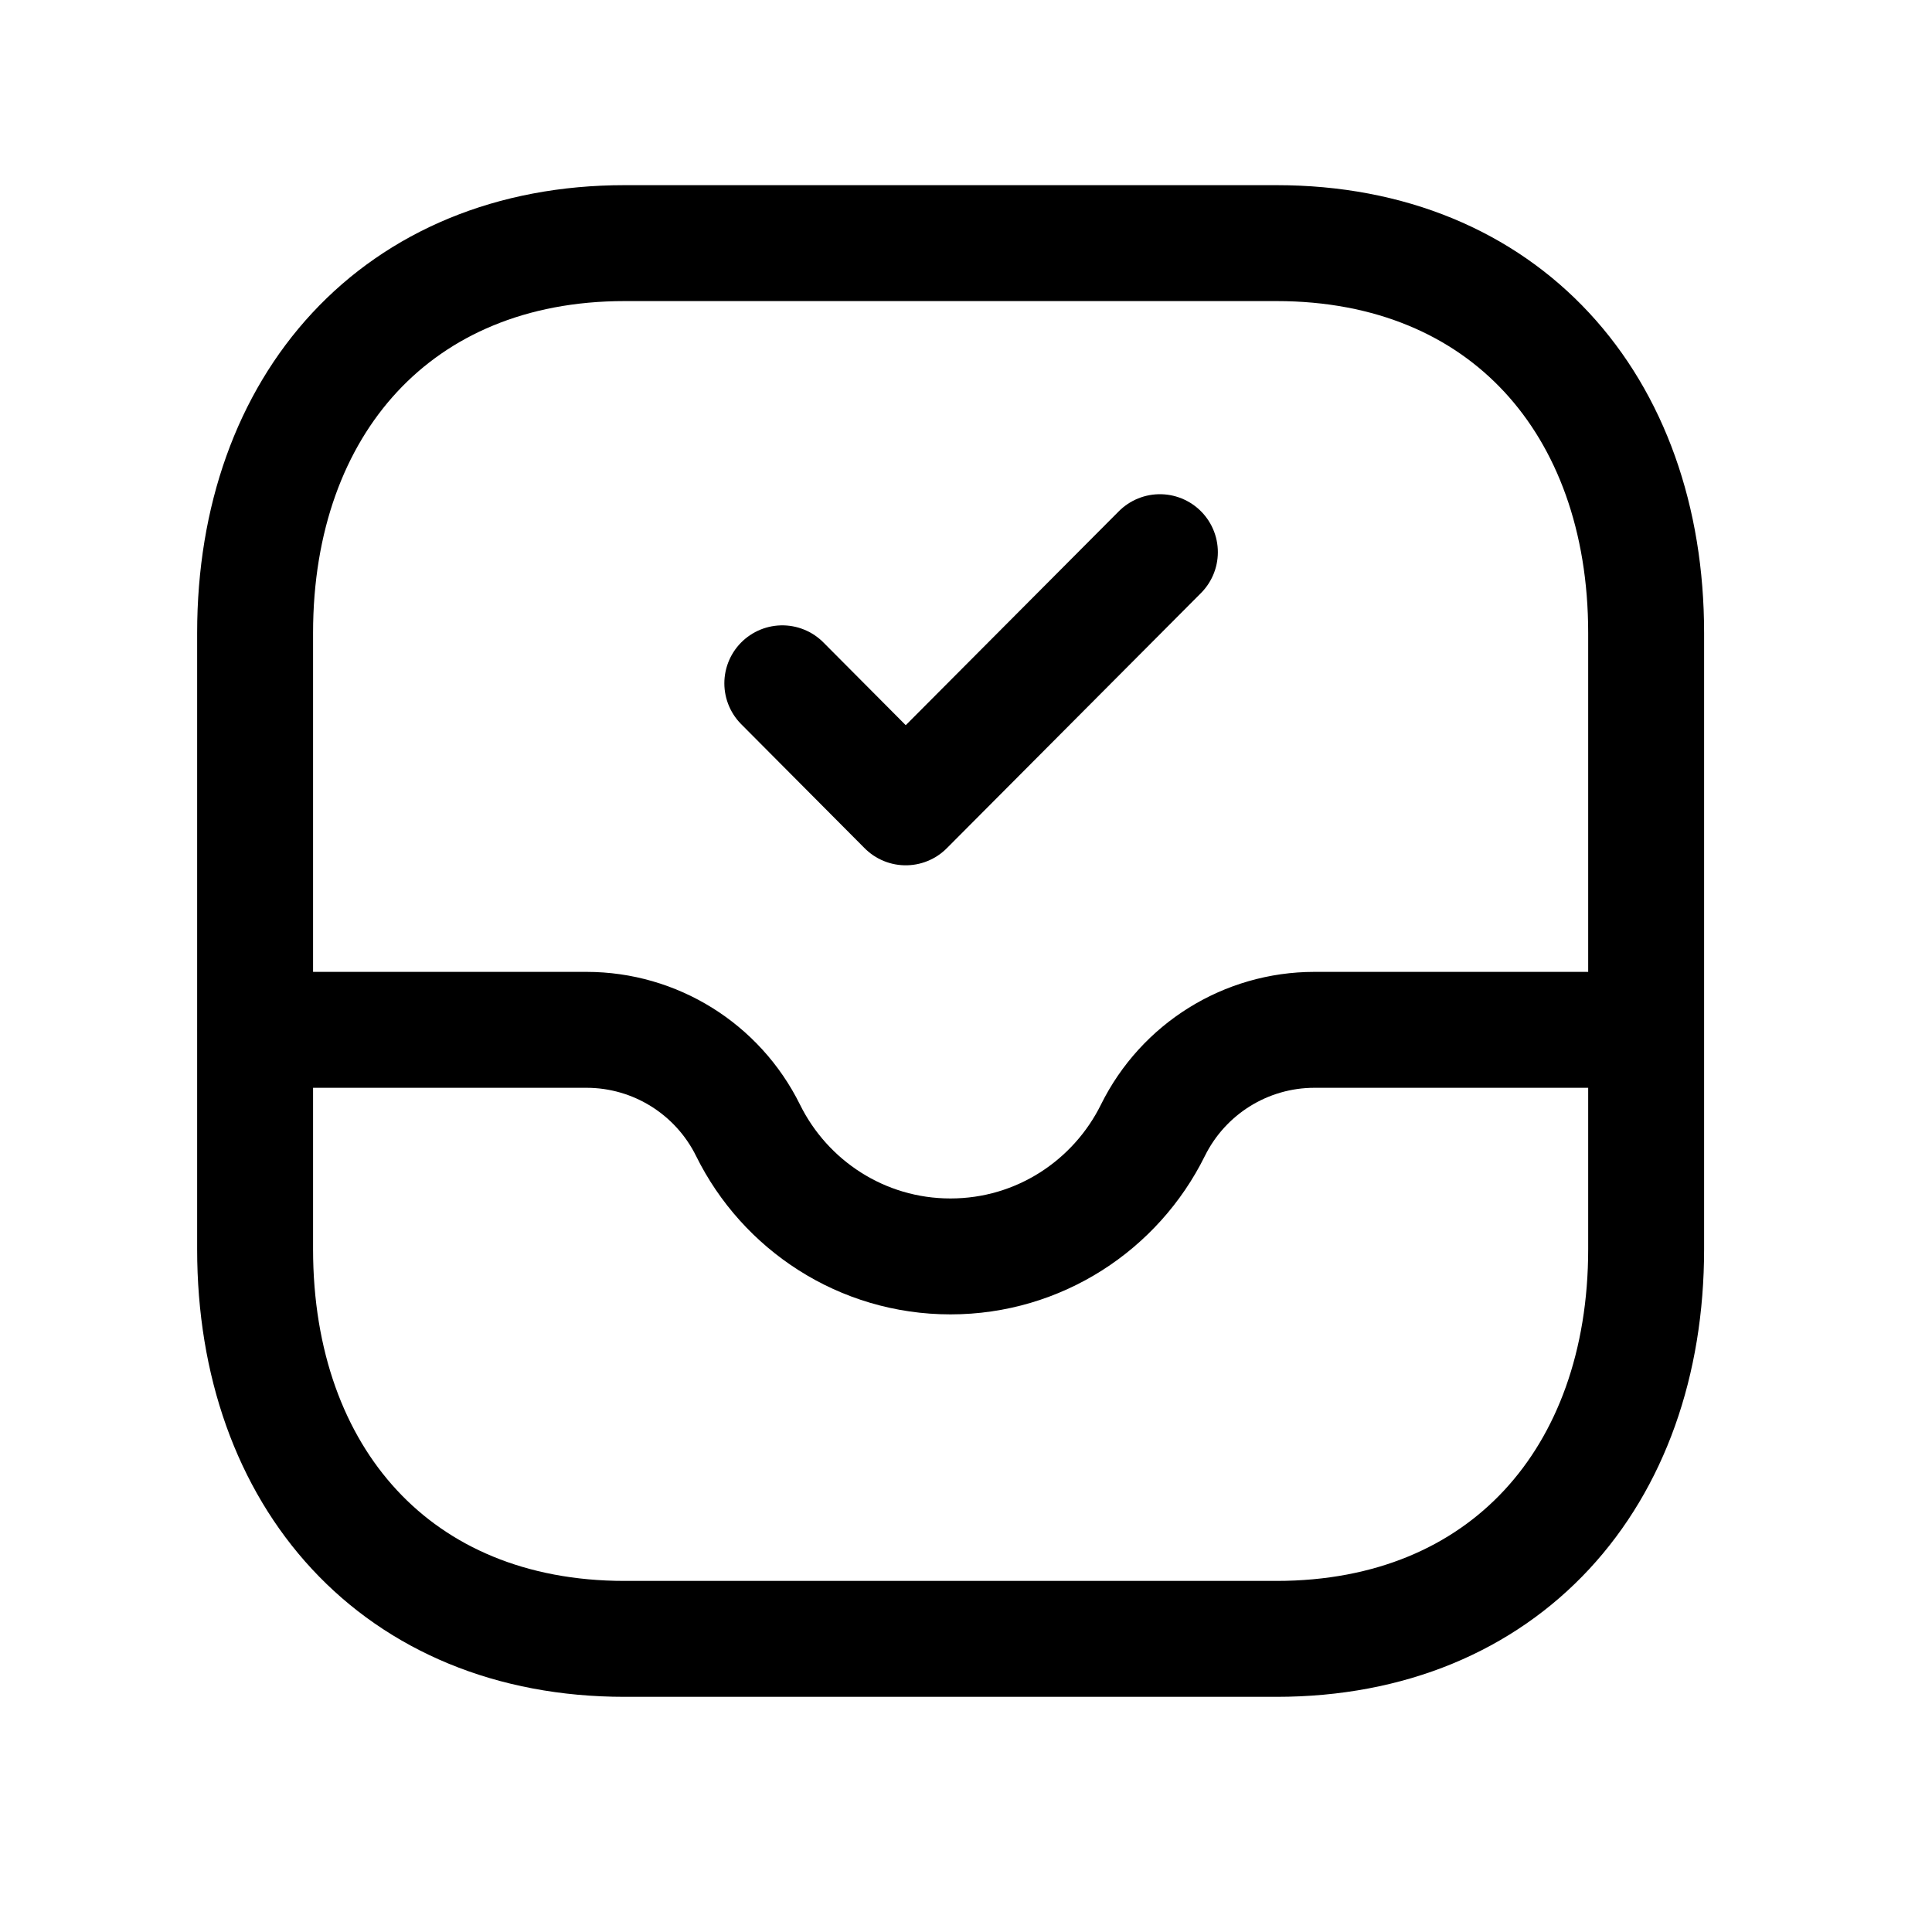 <svg width="25" height="25" viewBox="0 0 25 25" fill="none" xmlns="http://www.w3.org/2000/svg">
<path d="M8.083 3.146H16.518C19.466 3.146 21.301 5.235 21.301 8.19V16.164C21.301 19.119 19.466 21.207 16.517 21.207H8.083C5.135 21.207 3.301 19.119 3.301 16.164V8.19C3.301 5.235 5.144 3.146 8.083 3.146Z" stroke="black" stroke-width="1.5" stroke-linecap="round" stroke-linejoin="round"/>
<path d="M21.293 13.326H17.009C16.122 13.326 15.312 13.83 14.918 14.627C14.44 15.593 13.447 16.258 12.299 16.258C11.151 16.258 10.157 15.593 9.68 14.627C9.286 13.83 8.476 13.326 7.589 13.326H3.309" stroke="black" stroke-width="1.5" stroke-linecap="round" stroke-linejoin="round"/>
<path d="M10.123 8.842L11.72 10.447L15.009 7.145" stroke="black" stroke-width="1.5" stroke-linecap="round" stroke-linejoin="round"/>
</svg>